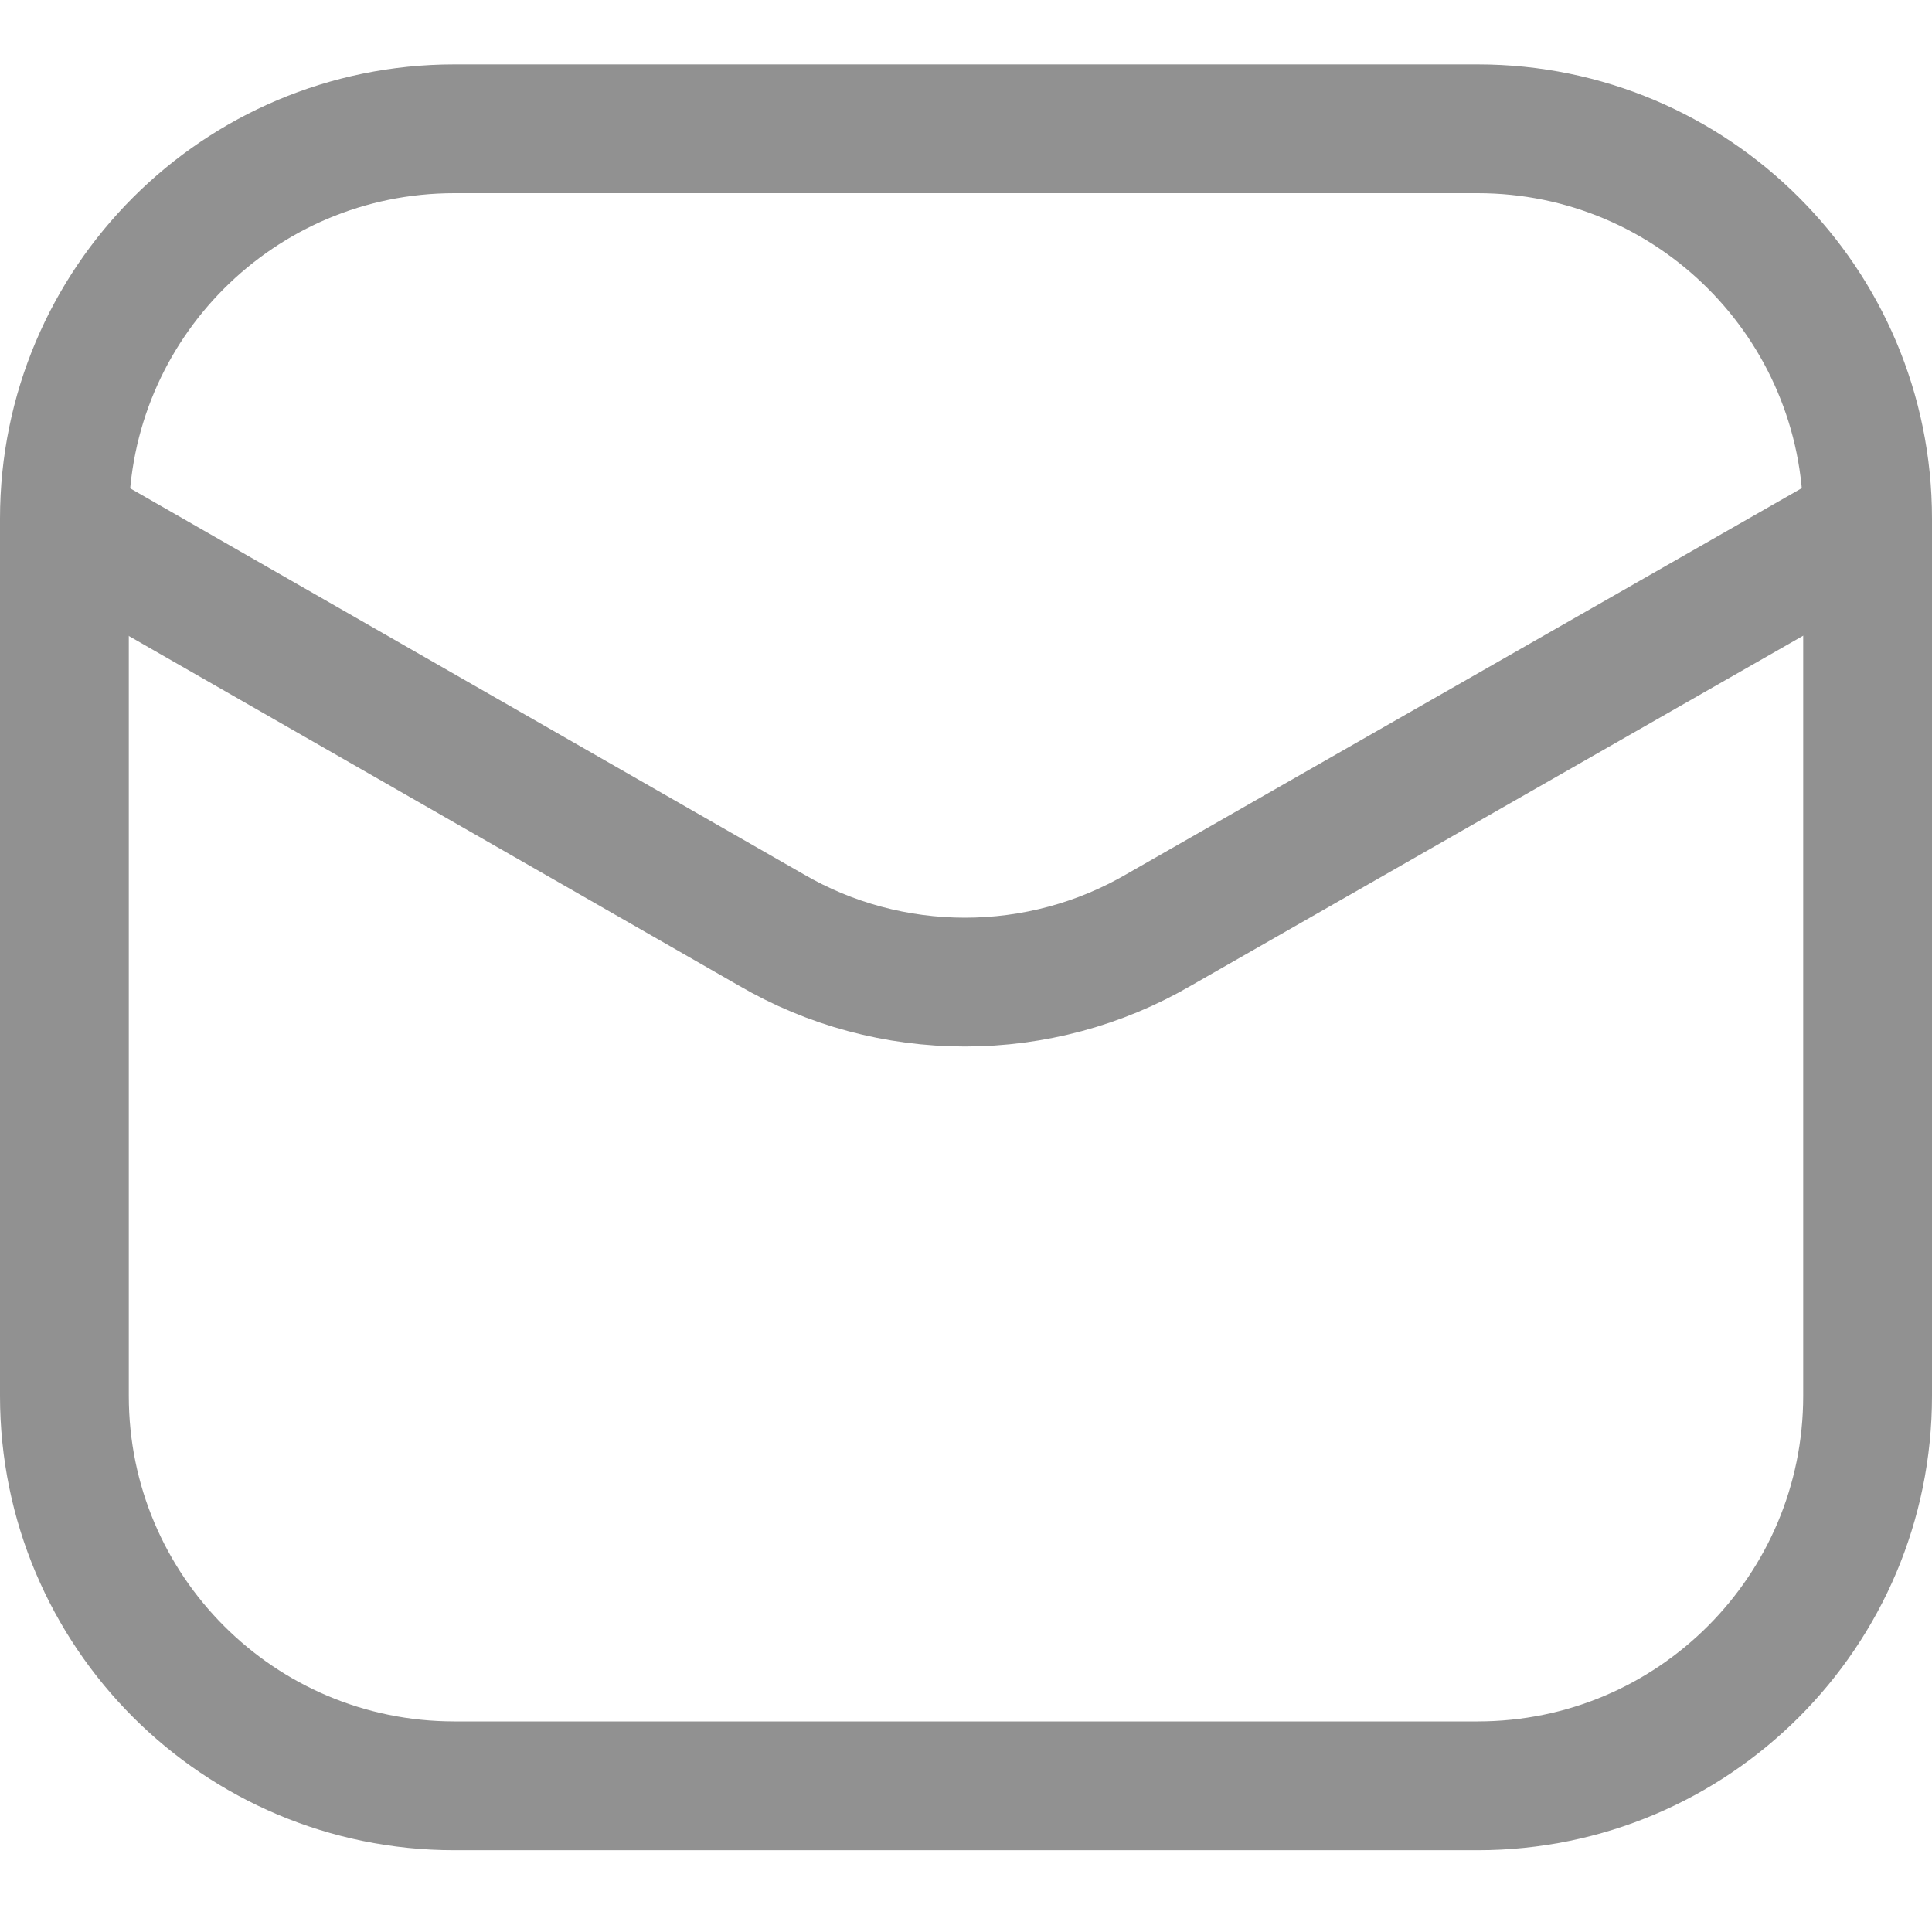 <svg width="15" height="15" viewBox="0 0 15 15" fill="none" xmlns="http://www.w3.org/2000/svg">
<path d="M11.473 1H3.527C1.855 1 0.5 2.355 0.5 4.027V10.838C0.5 12.51 1.855 13.865 3.527 13.865H11.473C13.145 13.865 14.5 12.51 14.5 10.838V4.027C14.5 2.355 13.145 1 11.473 1Z" stroke="#919191"/>
<path d="M0.535 4.095L5.988 7.22C6.444 7.486 6.963 7.625 7.492 7.625C8.02 7.625 8.539 7.486 8.996 7.22L14.463 4.095" stroke="#919191" stroke-linecap="round" stroke-linejoin="round"/>
</svg>
